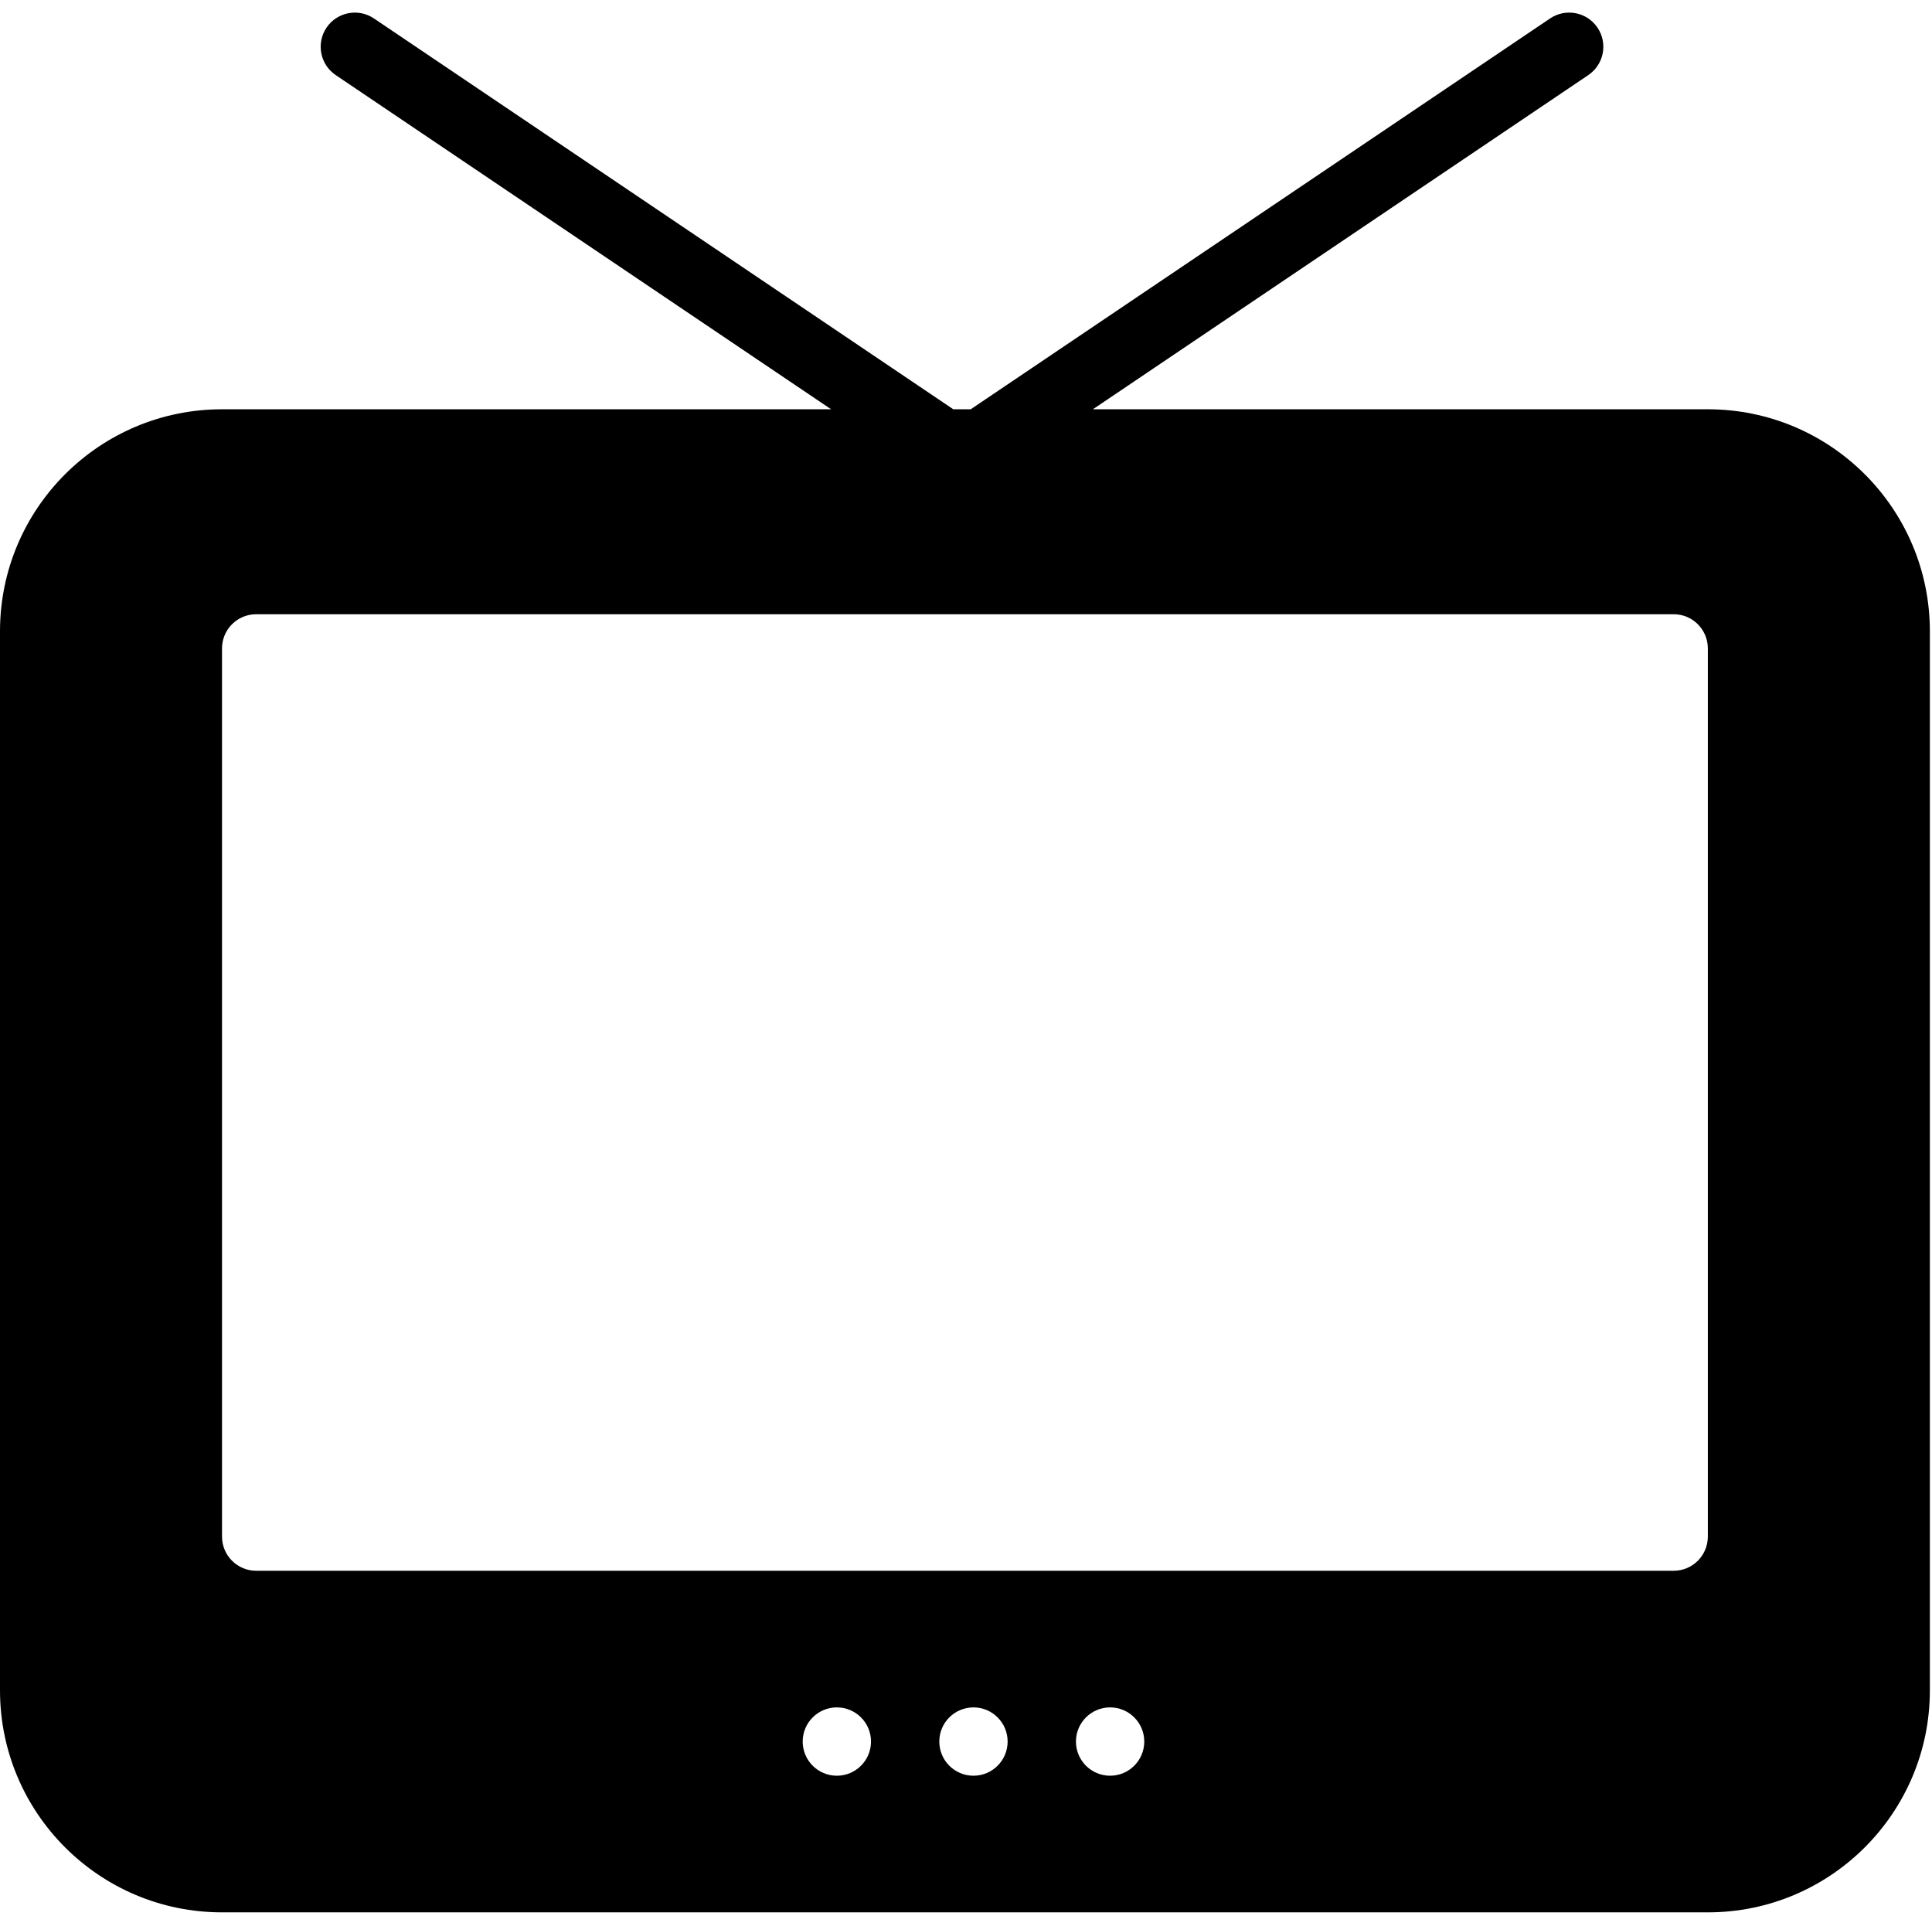 <svg width="119" height="118" viewBox="0 0 119 118" xmlns="http://www.w3.org/2000/svg">
<path fill-rule="evenodd" clip-rule="evenodd" d="M105.193 25.206H67.316L97.829 4.625C98.792 3.975 99.047 2.667 98.397 1.704C97.747 0.741 96.439 0.486 95.476 1.136L59.791 25.206H58.717L23.032 1.136C22.069 0.486 20.761 0.741 20.111 1.704C19.462 2.667 19.716 3.975 20.679 4.625L51.192 25.206H13.675C6.123 25.206 0 31.329 0 38.881V104.101C0 111.654 6.123 117.776 13.675 117.776H105.193C112.746 117.776 118.869 111.654 118.869 104.101V38.881C118.869 31.329 112.746 25.206 105.193 25.206ZM13.675 39.933C13.675 38.771 14.617 37.829 15.779 37.829H103.09C104.251 37.829 105.193 38.771 105.193 39.933V94.634C105.193 95.796 104.251 96.738 103.09 96.738H15.779C14.617 96.738 13.675 95.796 13.675 94.634V39.933ZM51.545 109.361C52.707 109.361 53.649 108.419 53.649 107.257C53.649 106.095 52.707 105.153 51.545 105.153C50.383 105.153 49.441 106.095 49.441 107.257C49.441 108.419 50.383 109.361 51.545 109.361ZM62.064 107.257C62.064 108.419 61.122 109.361 59.96 109.361C58.798 109.361 57.856 108.419 57.856 107.257C57.856 106.095 58.798 105.153 59.96 105.153C61.122 105.153 62.064 106.095 62.064 107.257ZM68.376 109.361C69.538 109.361 70.48 108.419 70.48 107.257C70.48 106.095 69.538 105.153 68.376 105.153C67.214 105.153 66.272 106.095 66.272 107.257C66.272 108.419 67.214 109.361 68.376 109.361Z"/>
</svg>
